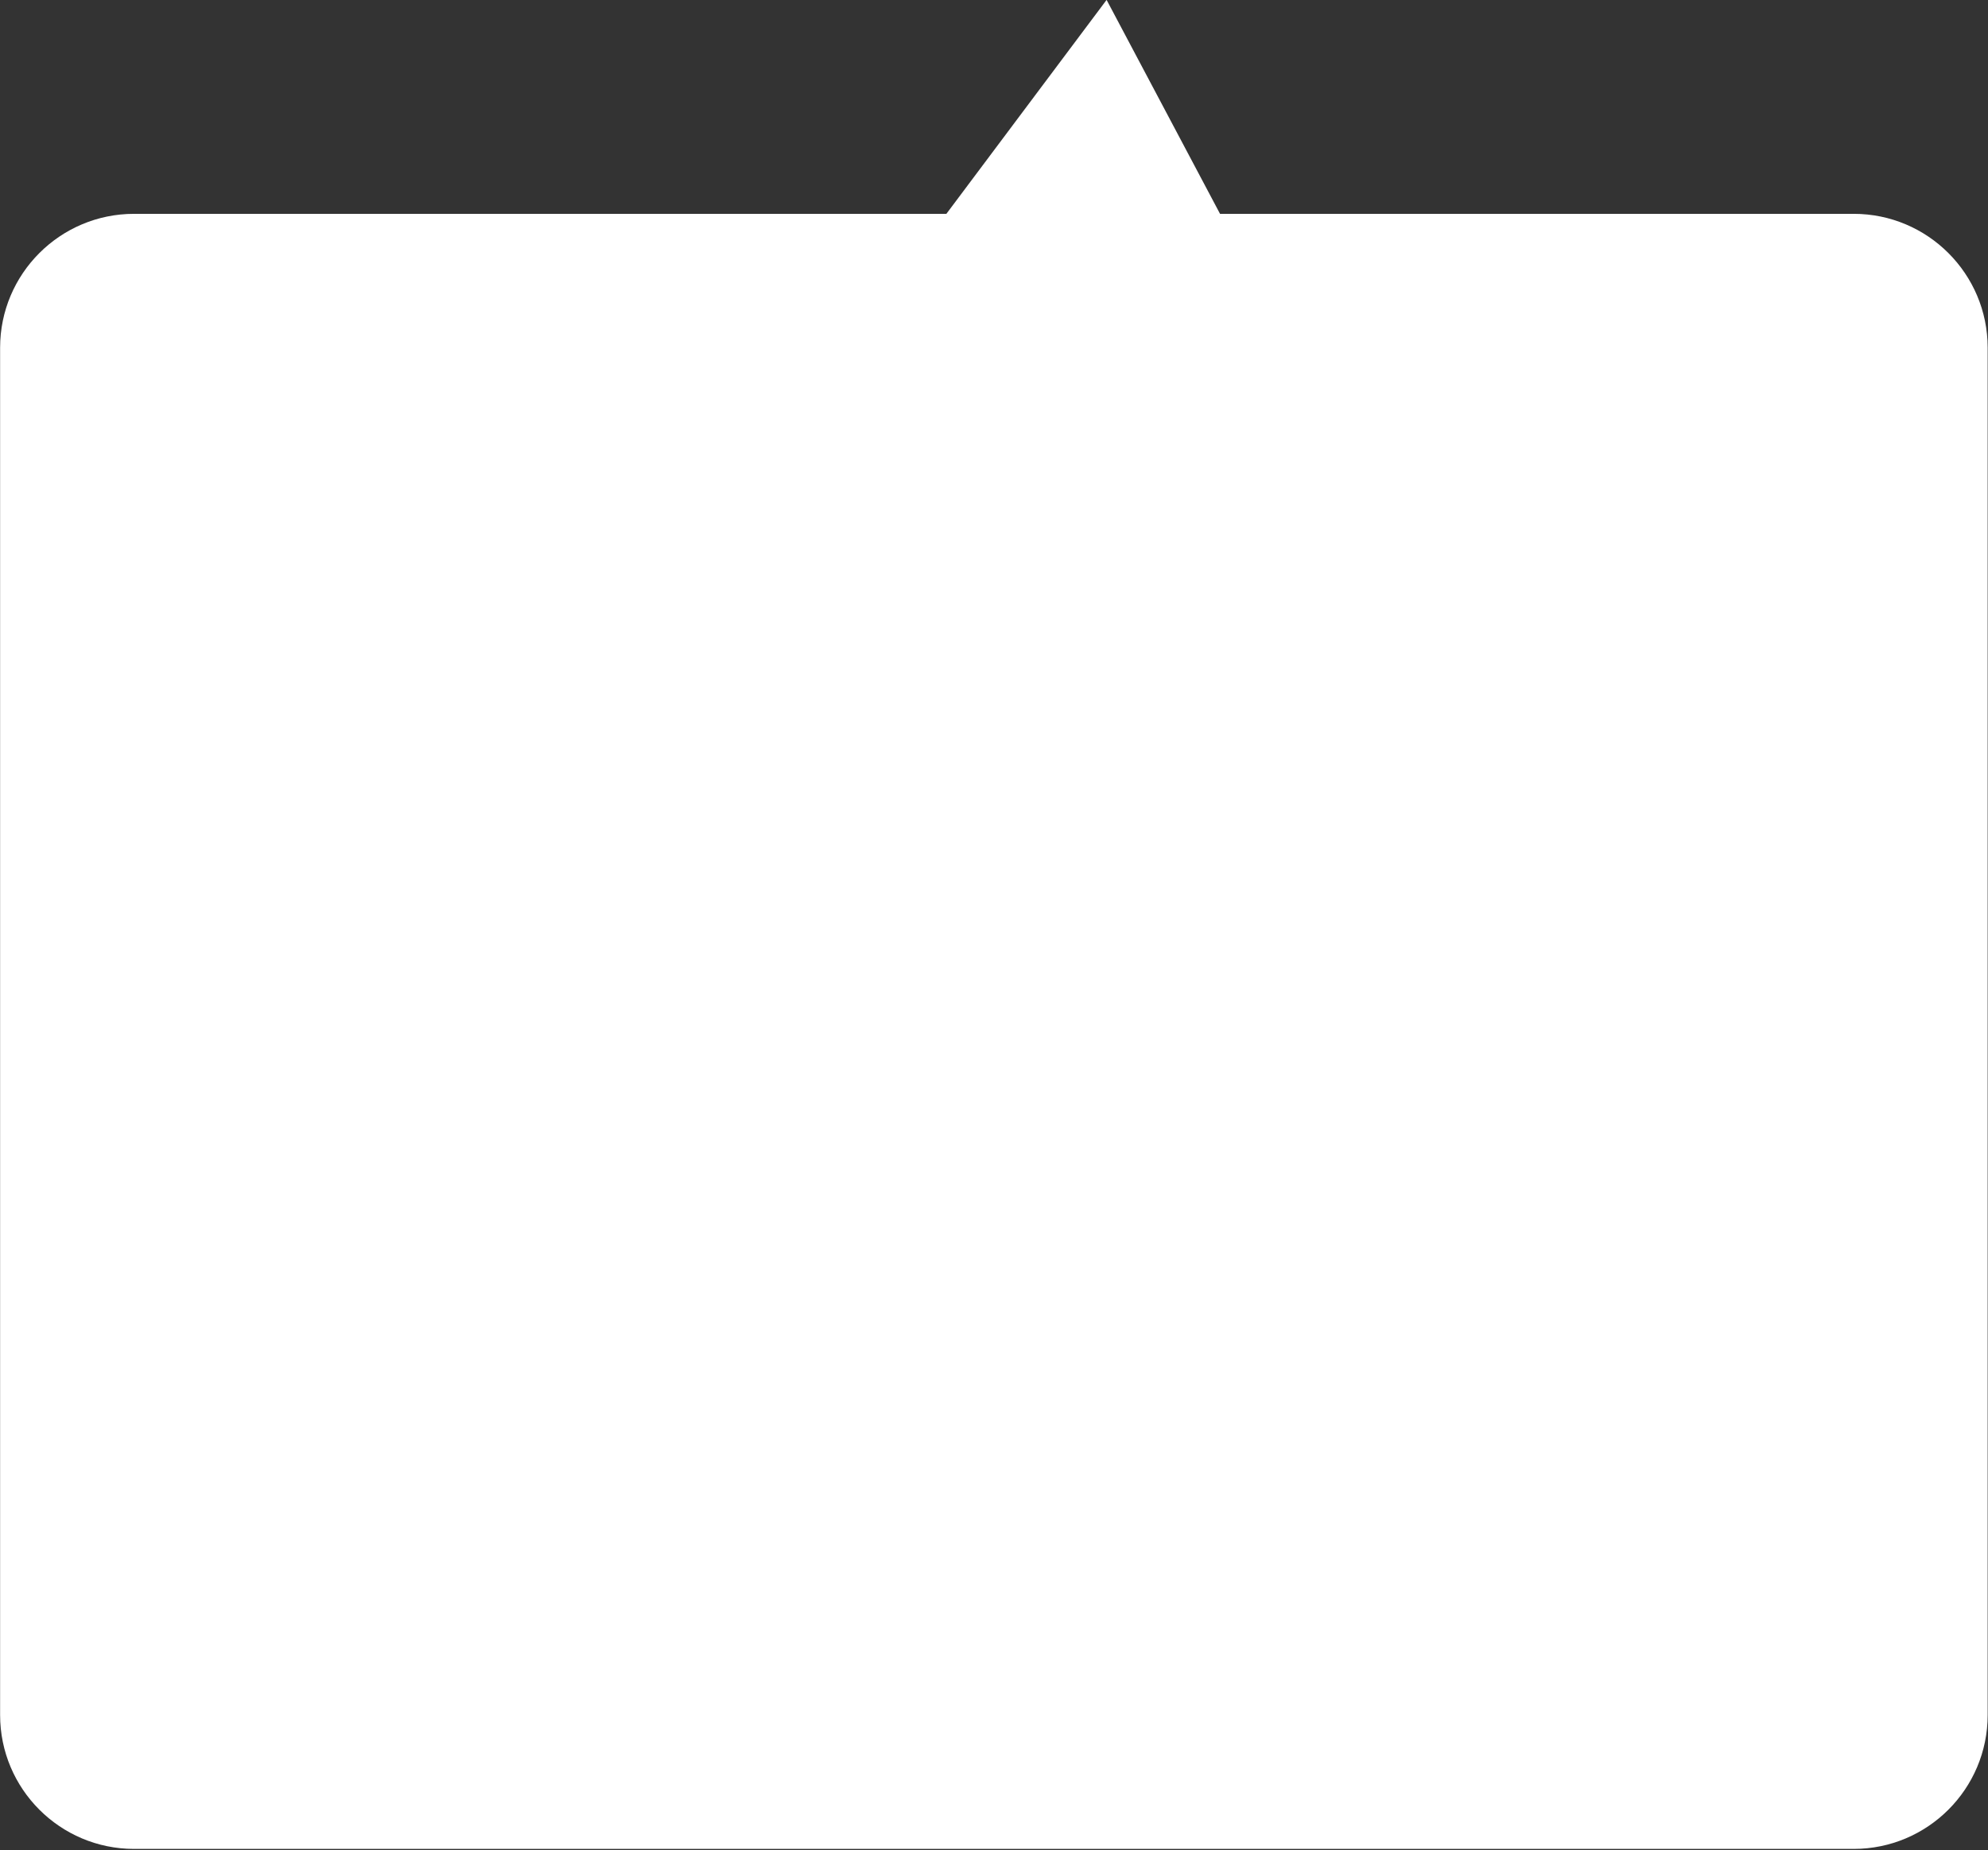 <?xml version="1.0" encoding="UTF-8" standalone="no"?>
<!DOCTYPE svg PUBLIC "-//W3C//DTD SVG 1.1//EN" "http://www.w3.org/Graphics/SVG/1.1/DTD/svg11.dtd">
<svg width="100%" height="100%" viewBox="0 0 869 809" version="1.1" xmlns="http://www.w3.org/2000/svg" xmlns:xlink="http://www.w3.org/1999/xlink" xml:space="preserve" xmlns:serif="http://www.serif.com/" style="fill-rule:evenodd;clip-rule:evenodd;stroke-linejoin:round;stroke-miterlimit:2;">
    <rect x="0" y="0" width="869" height="809" fill="#333333" stroke="none"/>
    <g transform="matrix(1,0,0,1,-73.682,-91.41)">
        <g transform="matrix(-16.204,-4.75218e-16,-3.90977e-16,-15.078,2184.33,4049.17)">
            <path d="M130.252,212.756C130.252,210.612 128.633,208.872 126.639,208.872L80.248,208.872C78.254,208.872 76.635,210.612 76.635,212.756L76.635,252.402C76.635,254.545 78.254,256.285 80.248,256.285L97.343,256.285L100.403,262.489L104.725,256.285L126.639,256.285C128.633,256.285 130.252,254.545 130.252,252.402L130.252,212.756Z" style="fill:white;"/>
        </g>
    </g>
</svg>

